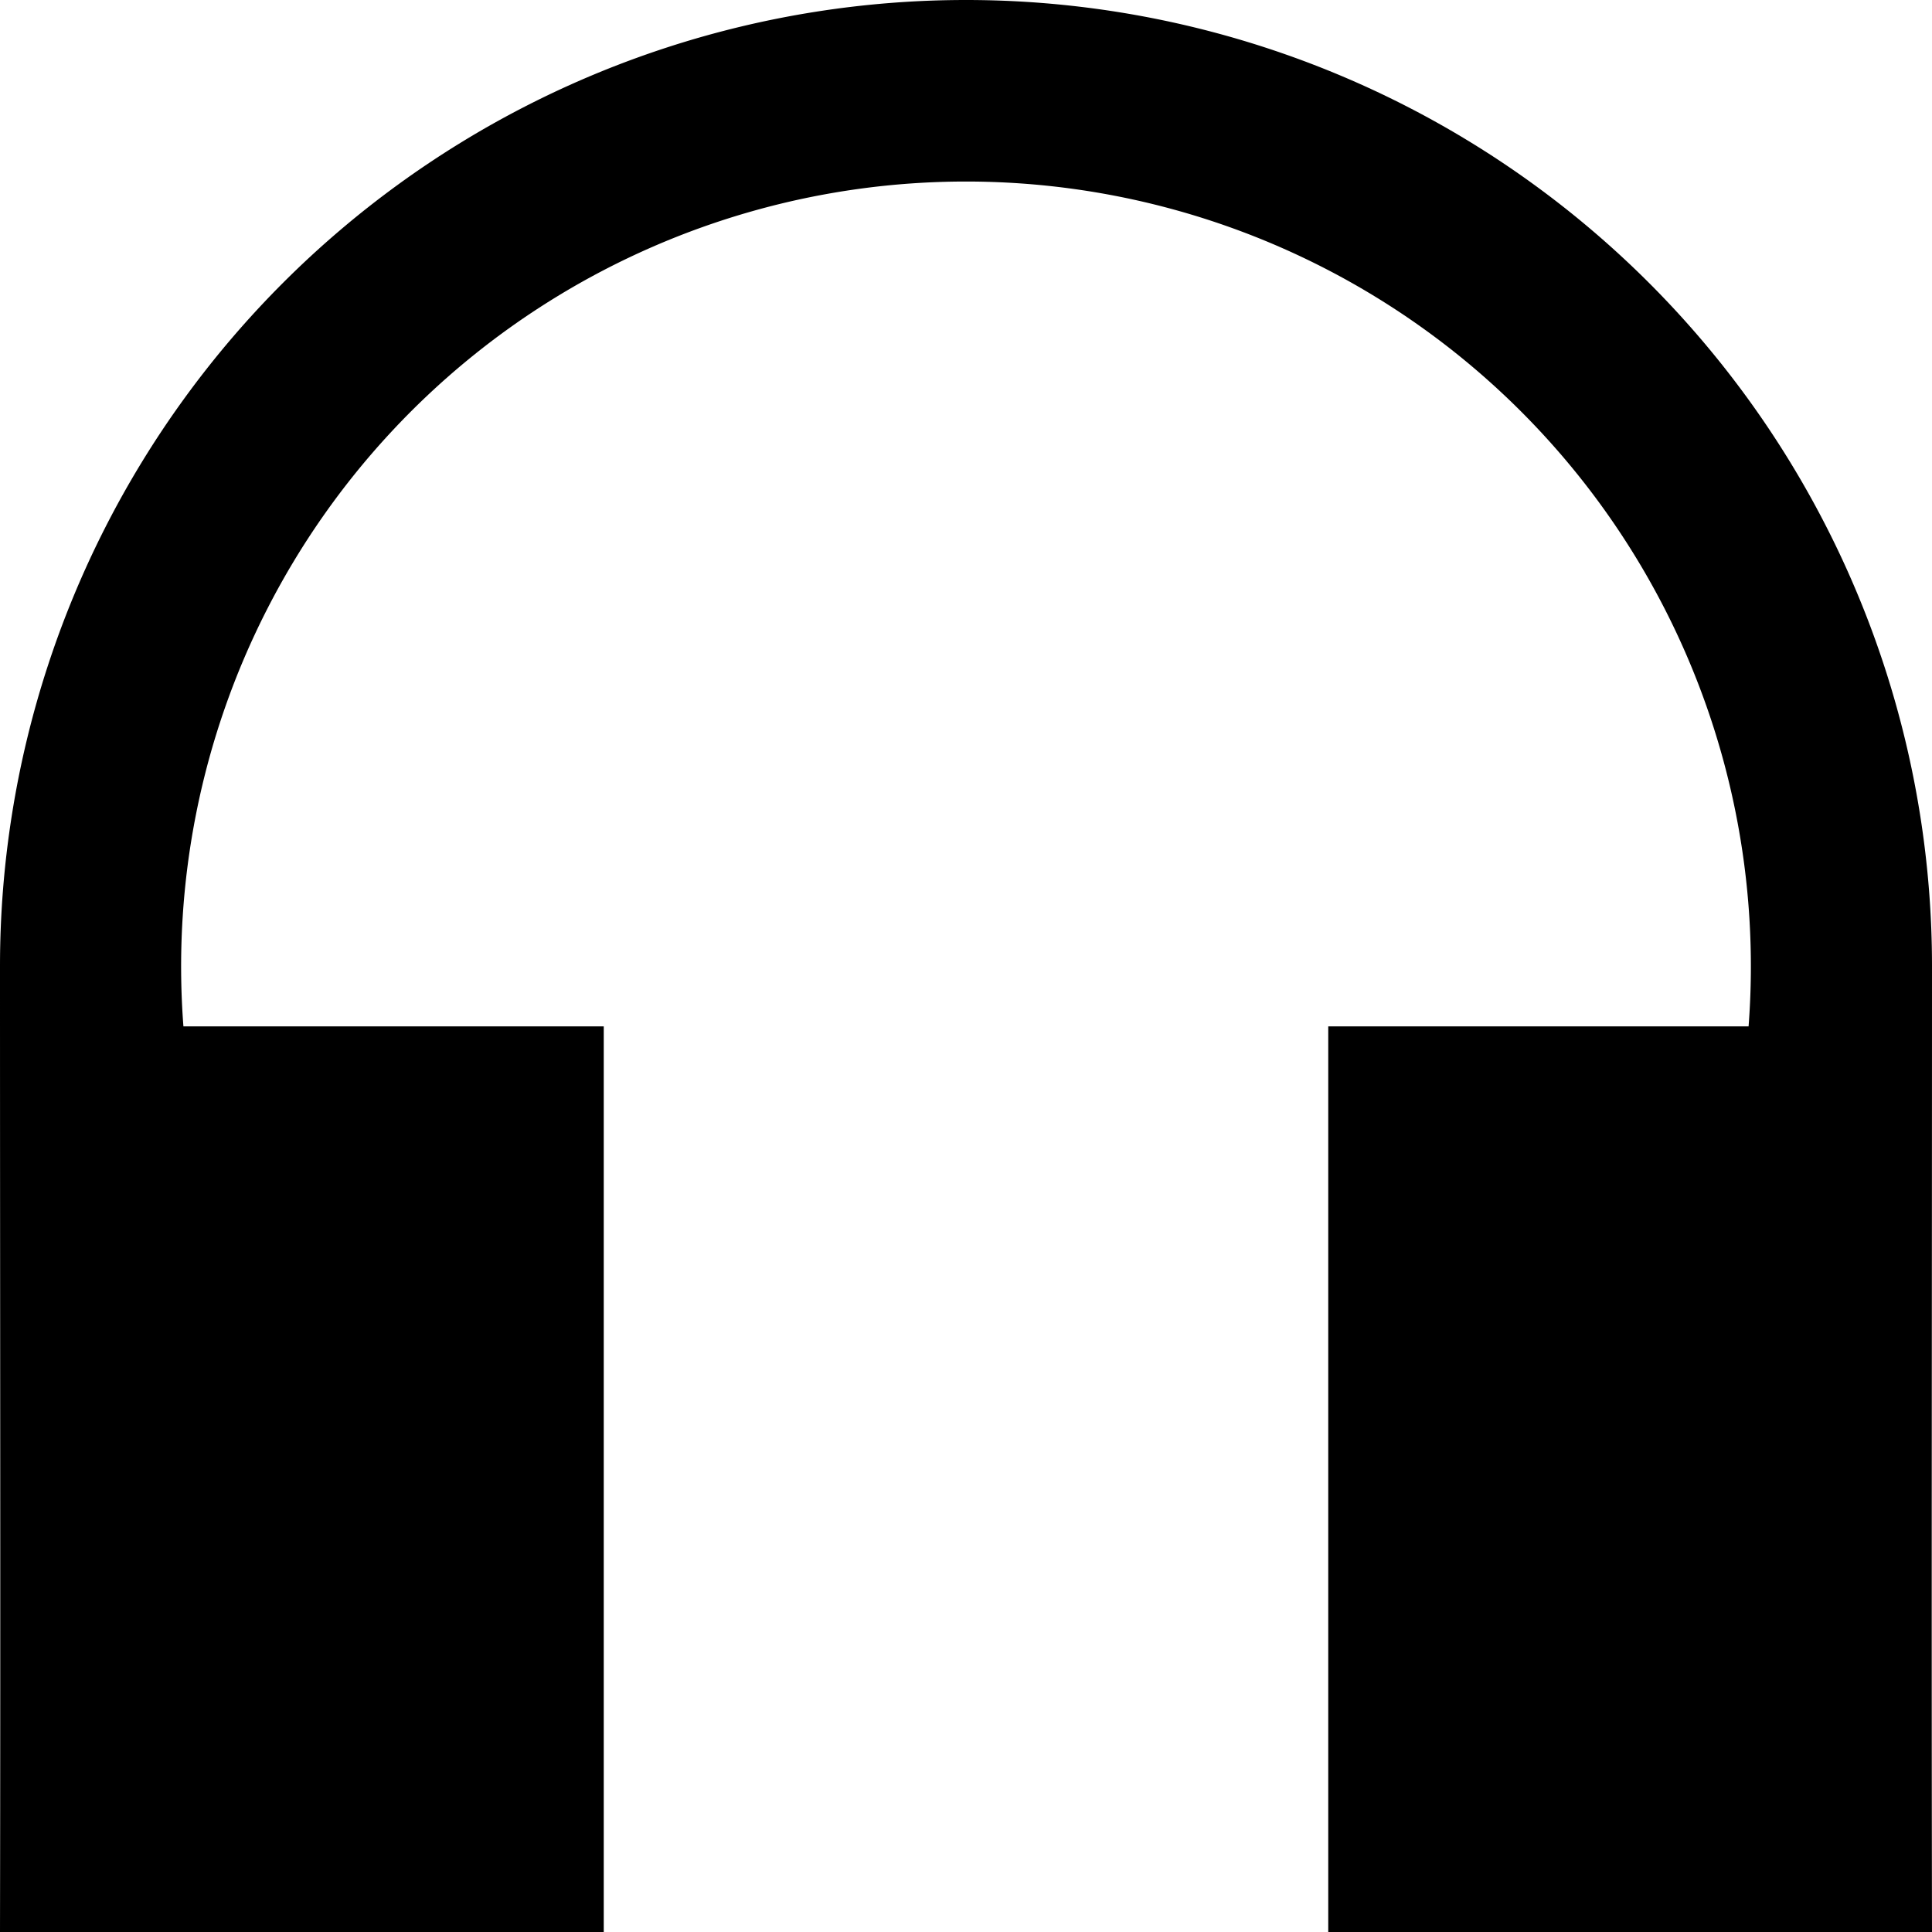 <svg xmlns="http://www.w3.org/2000/svg" width="16" height="16" fill="currentColor" viewBox="0 0 16 16">
  <path d="M16 16h-5V8.5h3.481a6.5 6.5 0 1 0-12.962 0H5V16H0c.005-2.667 0-5.334 0-8a8 8 0 1 1 16 0c0 2.666-.005 5.333 0 8Z"/>
</svg>
